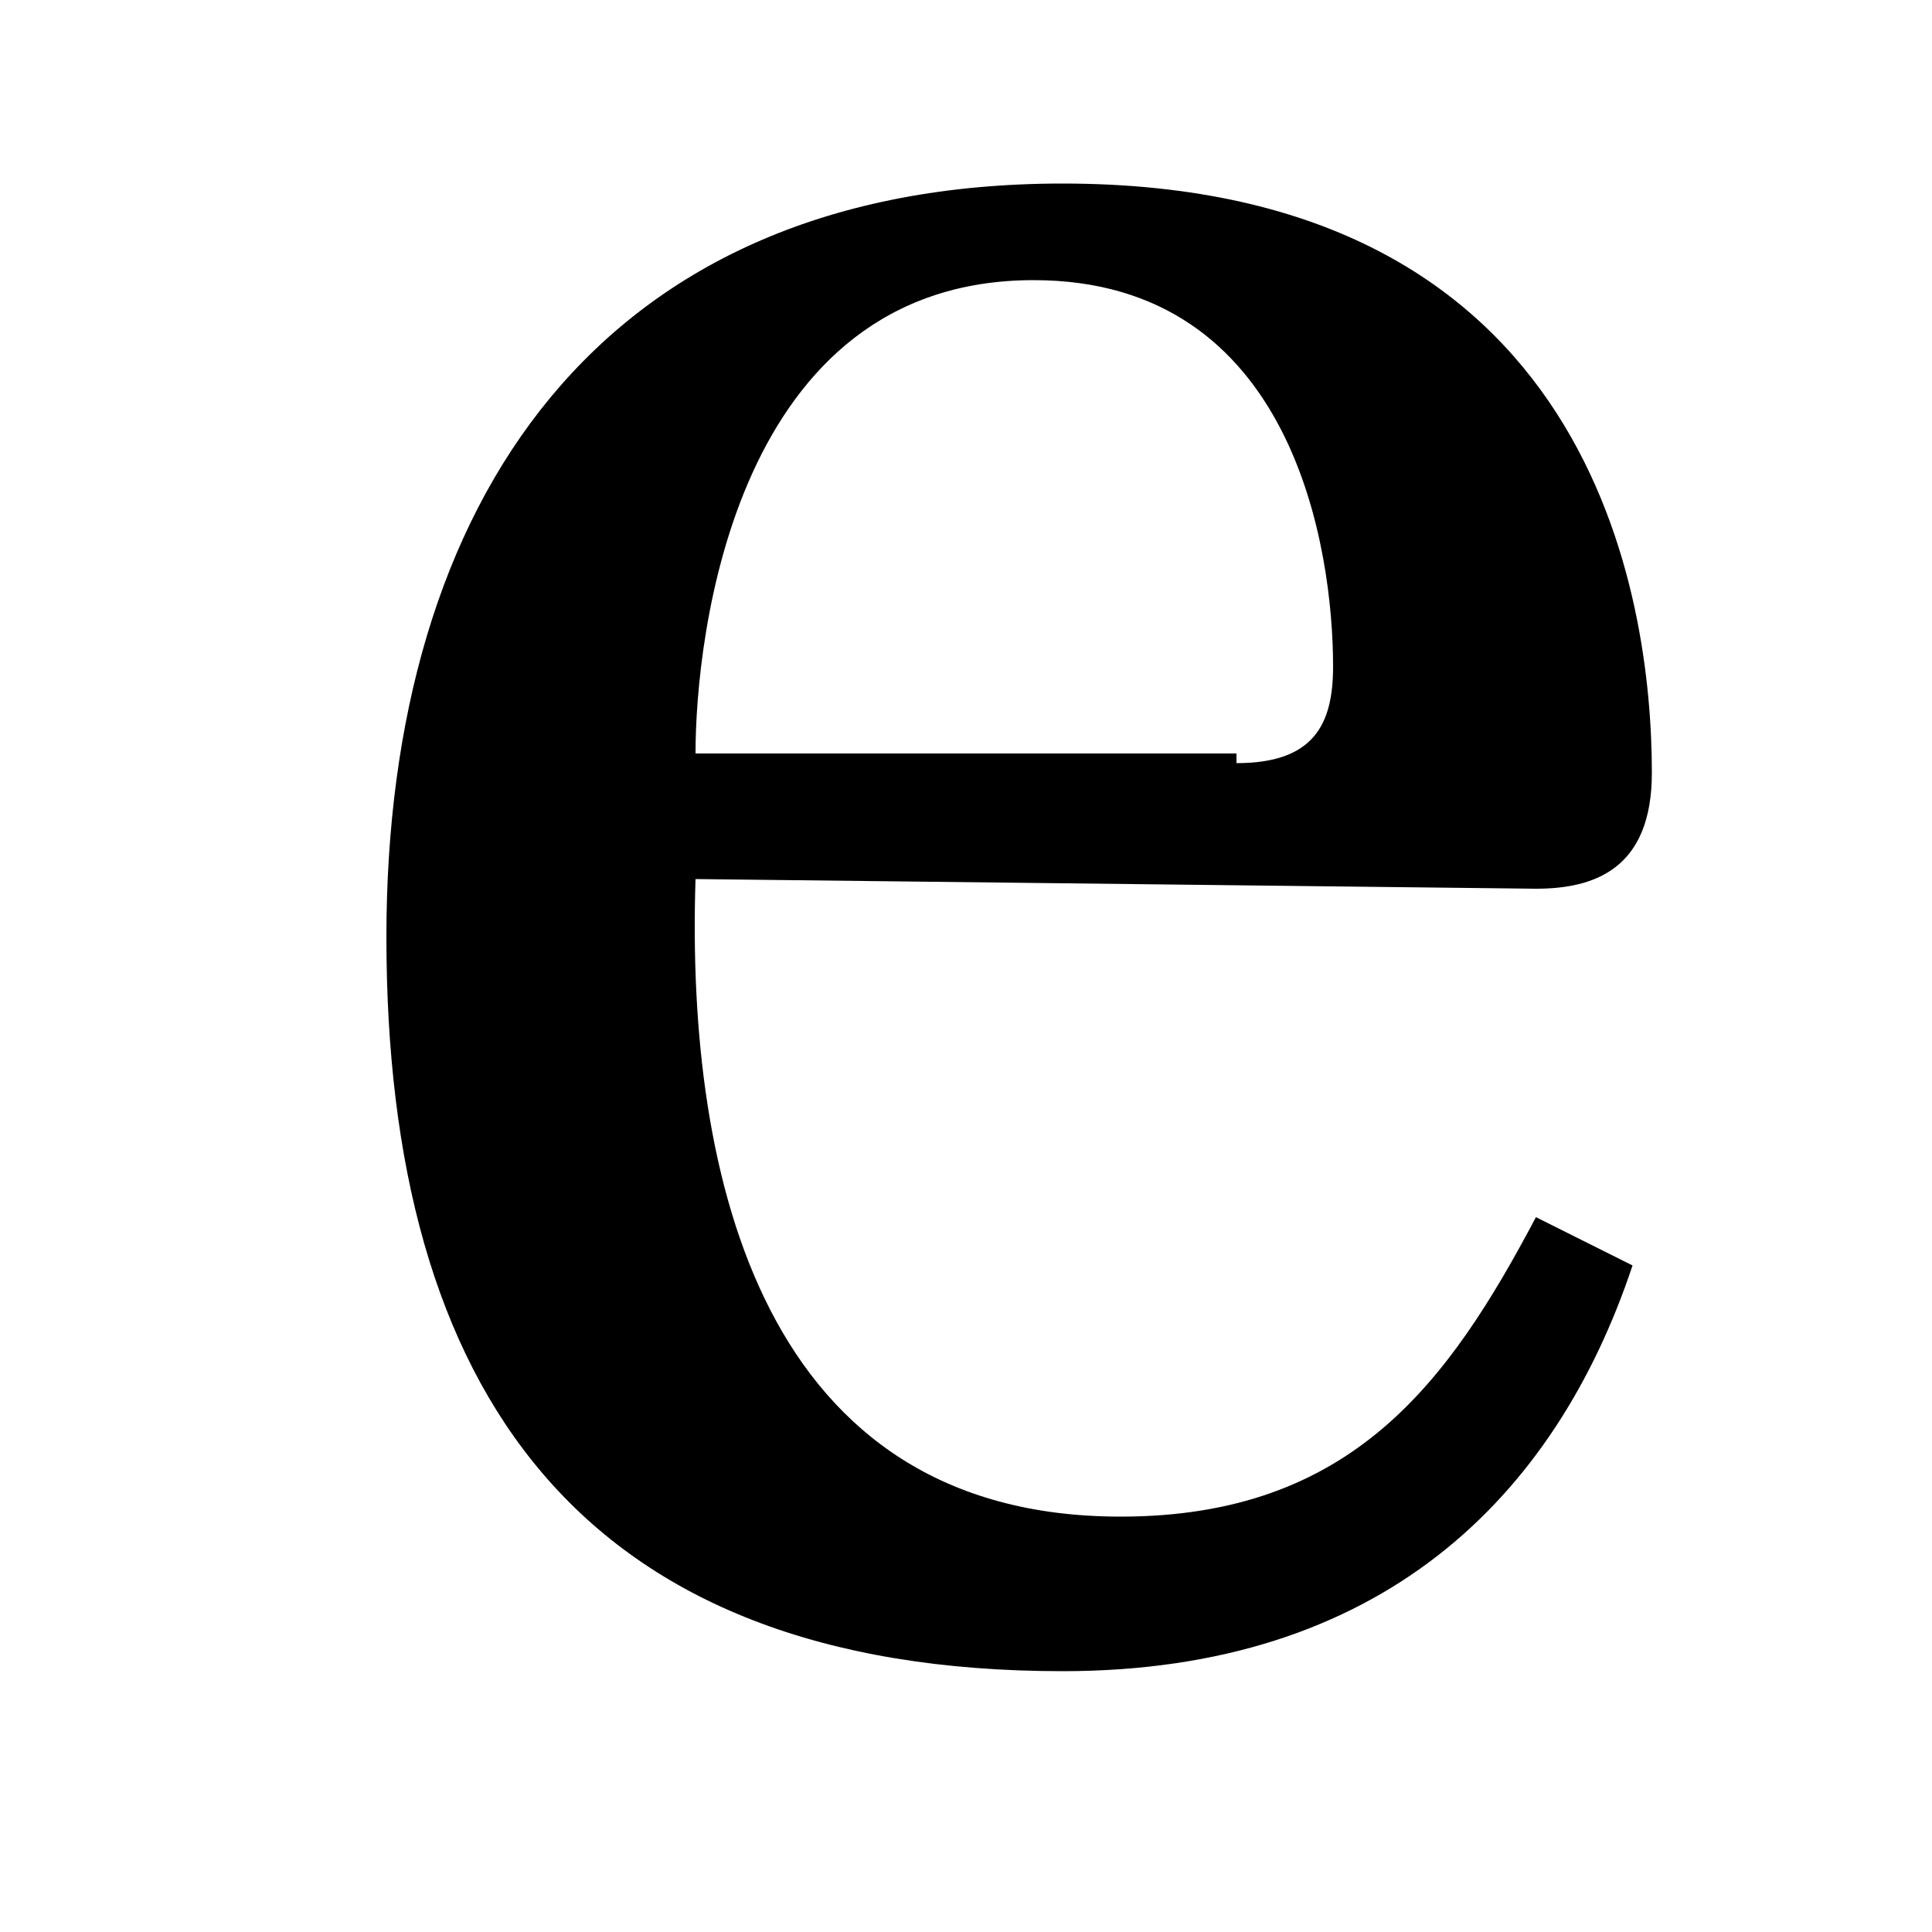 <?xml version="1.0" encoding="utf-8"?>
<!-- Generator: Adobe Illustrator 18.0.0, SVG Export Plug-In . SVG Version: 6.00 Build 0)  -->
<!DOCTYPE svg PUBLIC "-//W3C//DTD SVG 1.1//EN" "http://www.w3.org/Graphics/SVG/1.1/DTD/svg11.dtd">
<svg version="1.1" id="Ebene_1" xmlns="http://www.w3.org/2000/svg" xmlns:xlink="http://www.w3.org/1999/xlink" x="0px" y="0px"
	 viewBox="0 0 20 20" enable-background="new 0 0 20 20" xml:space="preserve">
<g>
	<path d="M7.2,9.1c-0.1,3.1,0.7,6.6,4.4,6.6c2.4,0,3.4-1.4,4.3-3.1l1,0.5c-0.8,2.4-2.6,4.2-5.9,4.2c-5,0-7-2.9-7-7.6
		c0-4.5,2.2-7.8,7-7.8c5.5,0,6.1,4.3,6.1,6.1c0,1-0.6,1.2-1.2,1.2L7.2,9.1L7.2,9.1z M12.8,7.9c0.8,0,1-0.4,1-1c0-1.2-0.4-4-3.1-4
		c-3.1,0-3.5,3.7-3.5,4.9H12.8z"/>
</g>
</svg>
